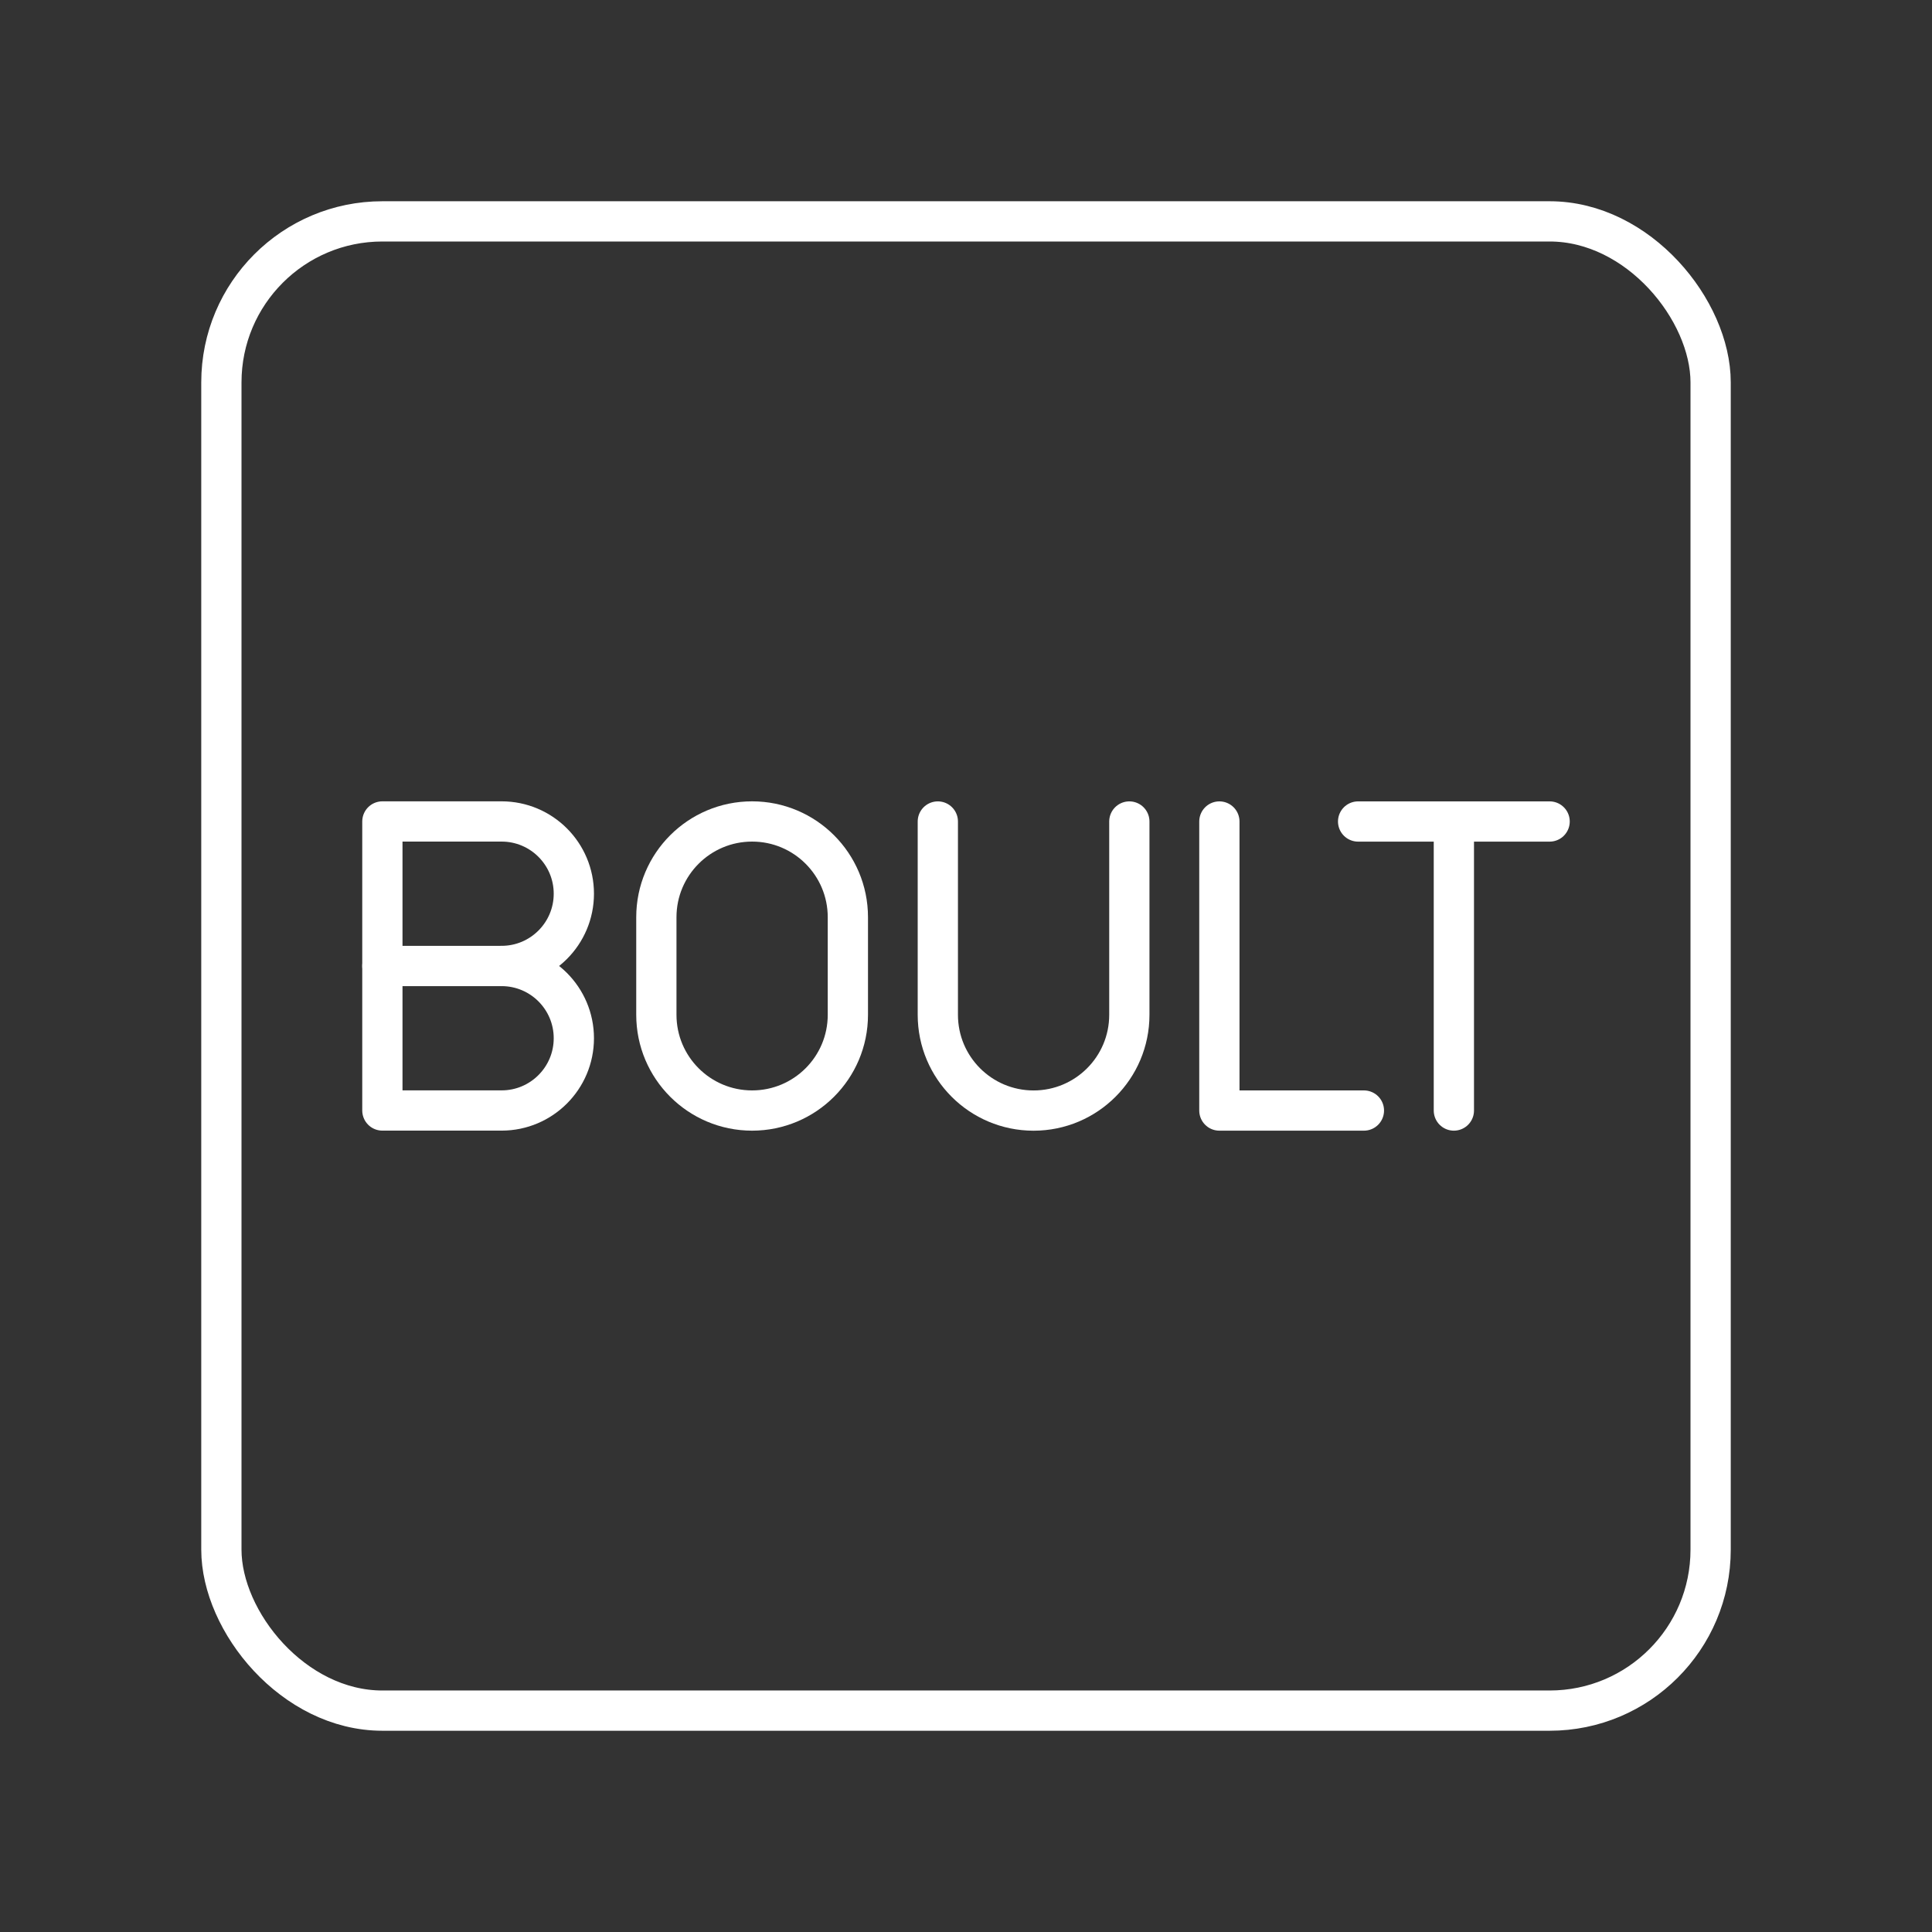 <?xml version="1.0" encoding="UTF-8"?><svg id="a" xmlns="http://www.w3.org/2000/svg" viewBox="0 0 48 48"><rect x="0" y="0" width="48" height="48" fill="#333333" stroke="none"/><defs><style>.b{fill:none;stroke:#fff;stroke-linecap:round;stroke-linejoin:round;}</style></defs><rect class="b" x="5.5" y="5.5" width="37" height="37" rx="4" ry="4"/><polyline class="b" points="30.295 20.41 30.295 27.591 33.886 27.591"/><line class="b" x1="33.742" y1="20.41" x2="38.5" y2="20.41"/><line class="b" x1="36.121" y1="27.591" x2="36.121" y2="20.41"/><path class="b" d="M23.3,20.41v4.803c0,1.314,1.065,2.379,2.379,2.379s2.379-1.065,2.379-2.379v-4.803"/><path class="b" d="M12.462,24c.992,0,1.795.804,1.795,1.795s-.804,1.795-1.795,1.795h-2.962v-7.181h2.962c.992,0,1.795.804,1.795,1.795s-.804,1.795-1.795,1.795Z"/><line class="b" x1="12.462" y1="24" x2="9.5" y2="24"/><path class="b" d="M18.686,27.591c-1.314,0-2.379-1.065-2.379-2.379v-2.424c0-1.314,1.065-2.379,2.379-2.379s2.379,1.065,2.379,2.379v2.424c0,1.314-1.065,2.379-2.379,2.379Z"/></svg>